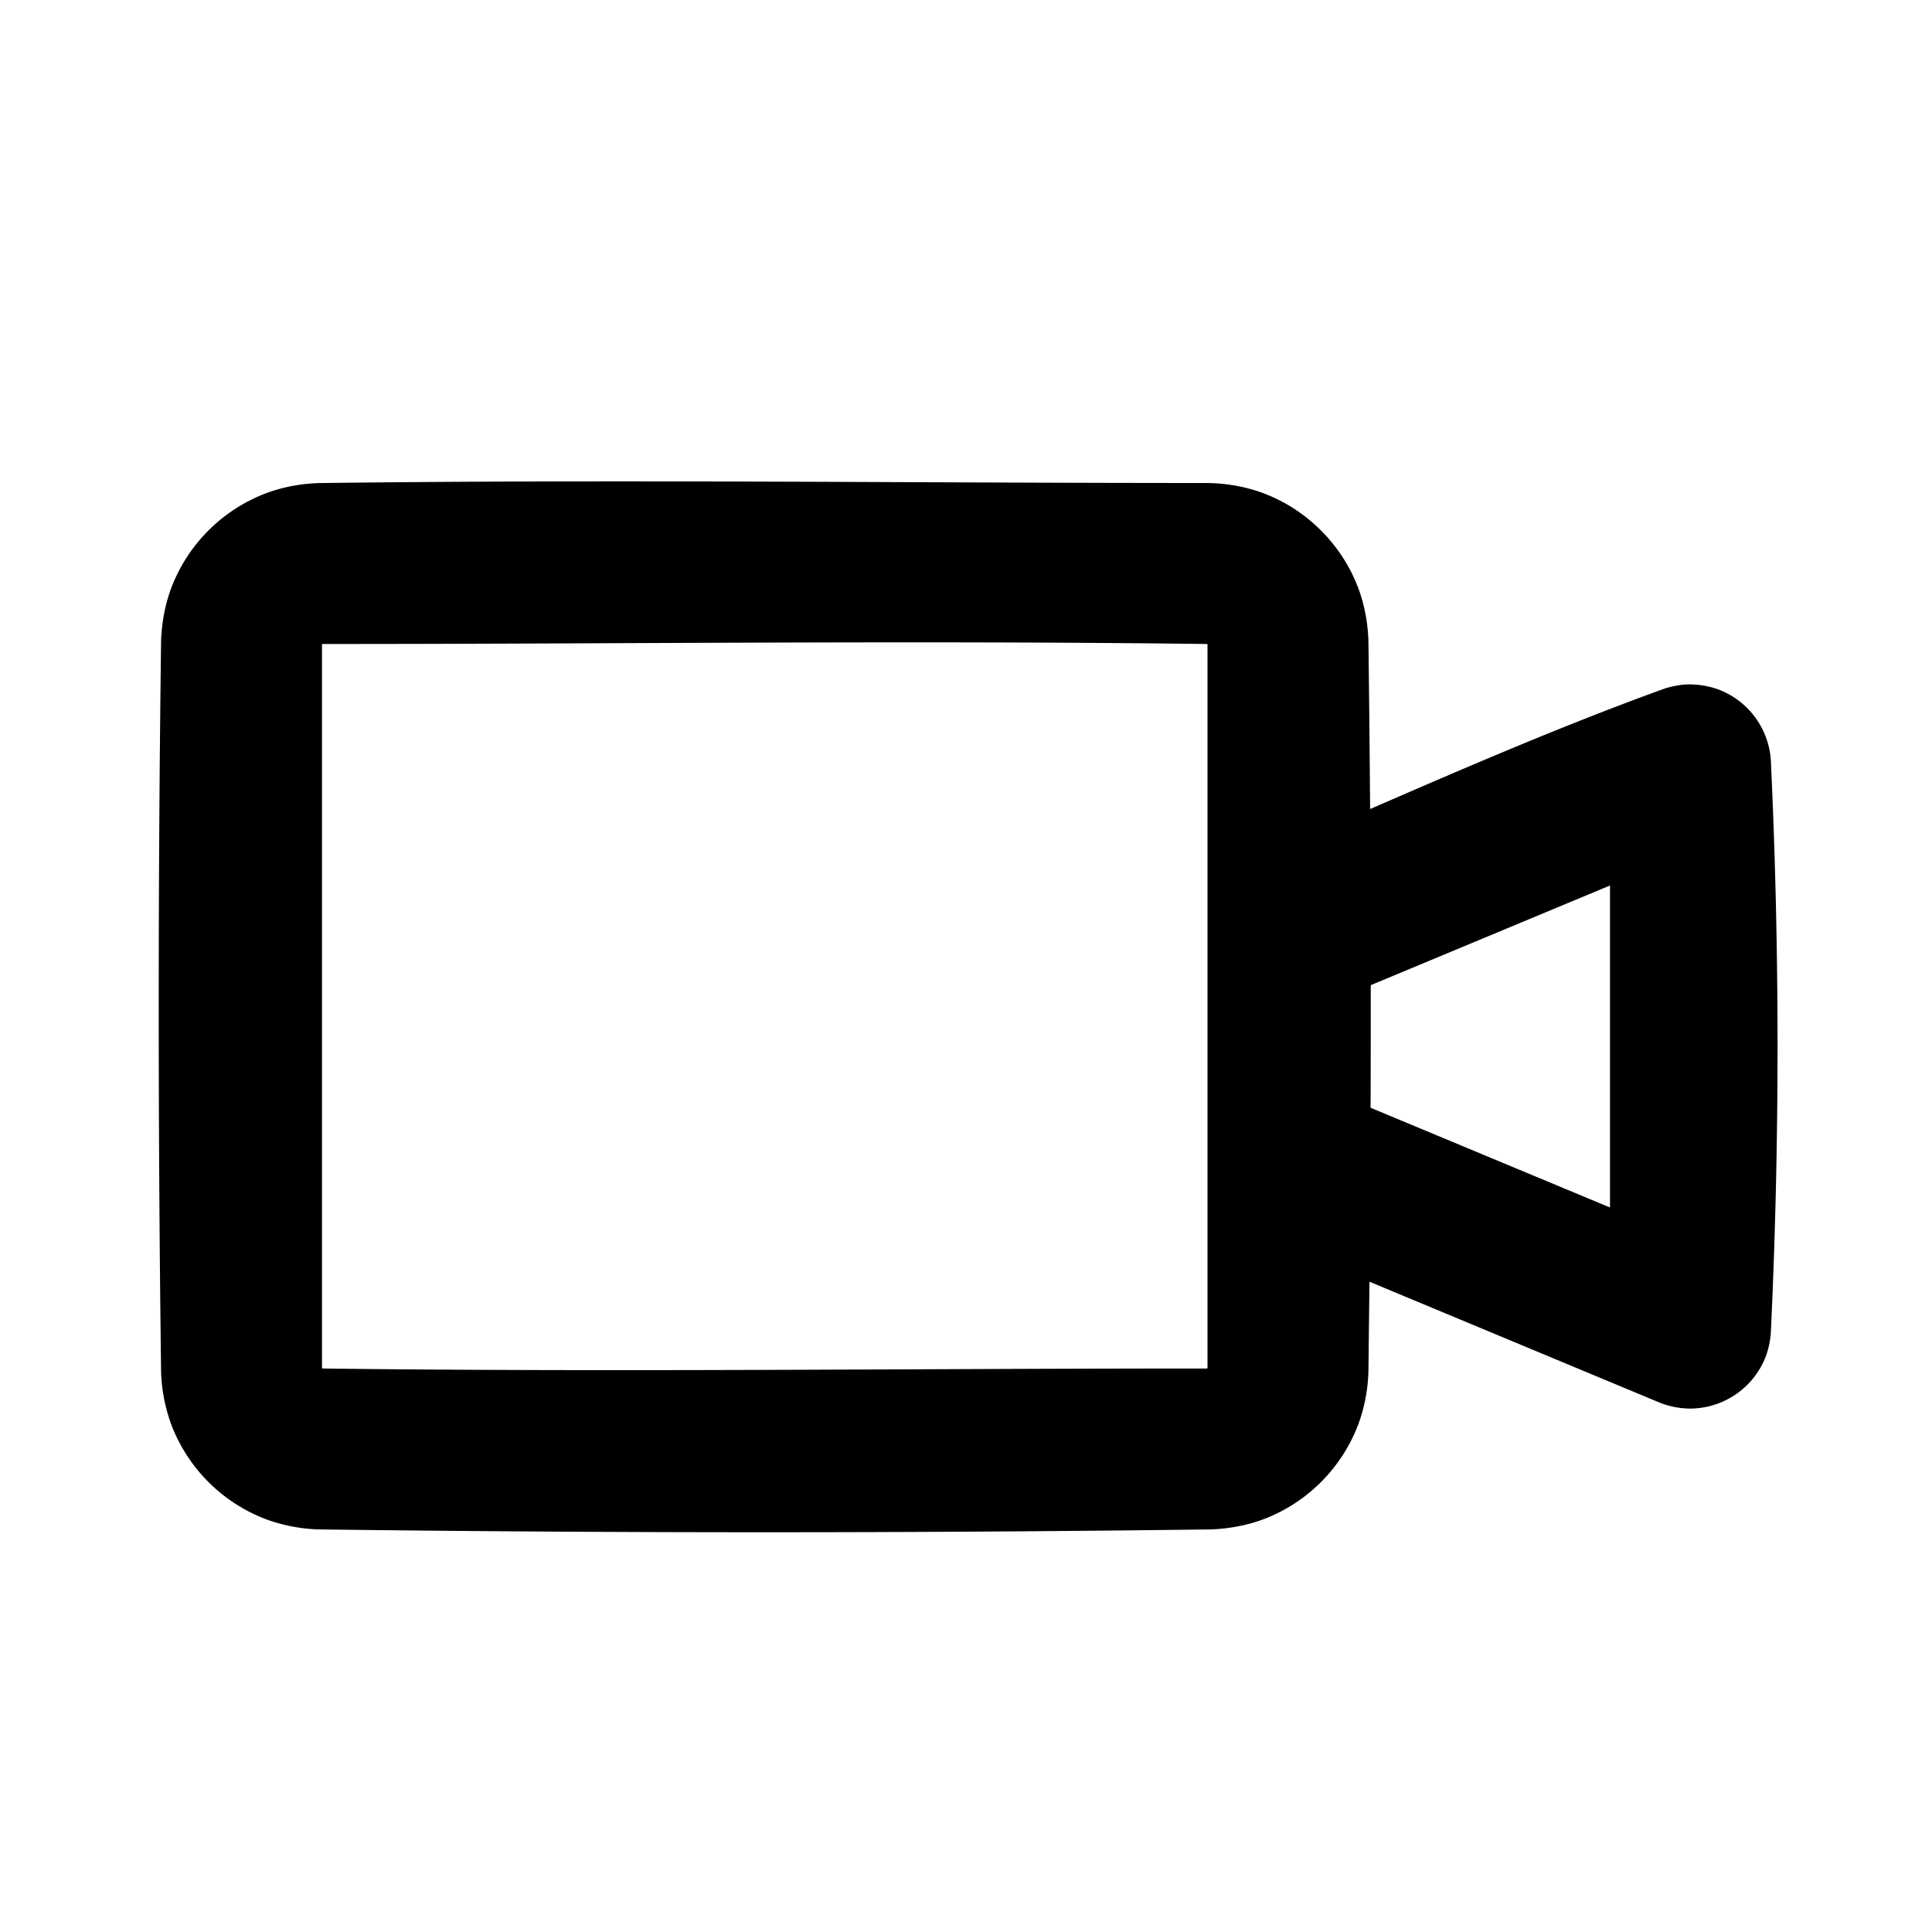 <svg viewBox="0 0 24 24" xmlns="http://www.w3.org/2000/svg" fill-rule="evenodd" clip-rule="evenodd" stroke-linejoin="round" stroke-miterlimit="1.414"><path d="M17.012 15.922l-.013 1.119a2.085 2.085 0 0 1-.121.64 2.03 2.03 0 0 1-1.152 1.18c-.219.086-.45.129-.685.138-3.694.047-7.388.047-11.082 0a2.085 2.085 0 0 1-.64-.121 2.03 2.03 0 0 1-1.18-1.152 2.084 2.084 0 0 1-.138-.685 352.505 352.505 0 0 1 0-9.082c.009-.235.052-.466.138-.685a2.03 2.03 0 0 1 1.18-1.152c.206-.075.421-.113.64-.121C7.635 5.954 11.312 6 14.989 6c.237.003.469.041.692.122.55.202.995.647 1.197 1.197.075.206.113.421.121.64.009.697.016 1.394.021 2.091 1.206-.524 2.413-1.045 3.649-1.493.079-.026.158-.043.241-.052a1.049 1.049 0 0 1 .45.065 1.011 1.011 0 0 1 .638.873 76.031 76.031 0 0 1 0 7.114c-.01.134-.043.264-.103.384a1.012 1.012 0 0 1-.893.557 1.037 1.037 0 0 1-.392-.077l-3.598-1.499zM15 10.917V8.025c0-.009.003-.016-.004-.022-.002-.002-.003-.003-.006-.003-3.655-.046-7.311 0-10.966 0-.012 0-.017-.002-.023.006-.004.005-.001.013-.001.019v8.95c0 .009-.003.016.004.022.002.002.003.003.006.003 3.655.046 7.311 0 10.966 0 .01 0 .016.002.022-.004.004-.006.002-.015.002-.021v-6.058zm2.028 1.321c0 .508 0 1.015-.002 1.523L20 15v-4l-2.972 1.238z"/></svg>